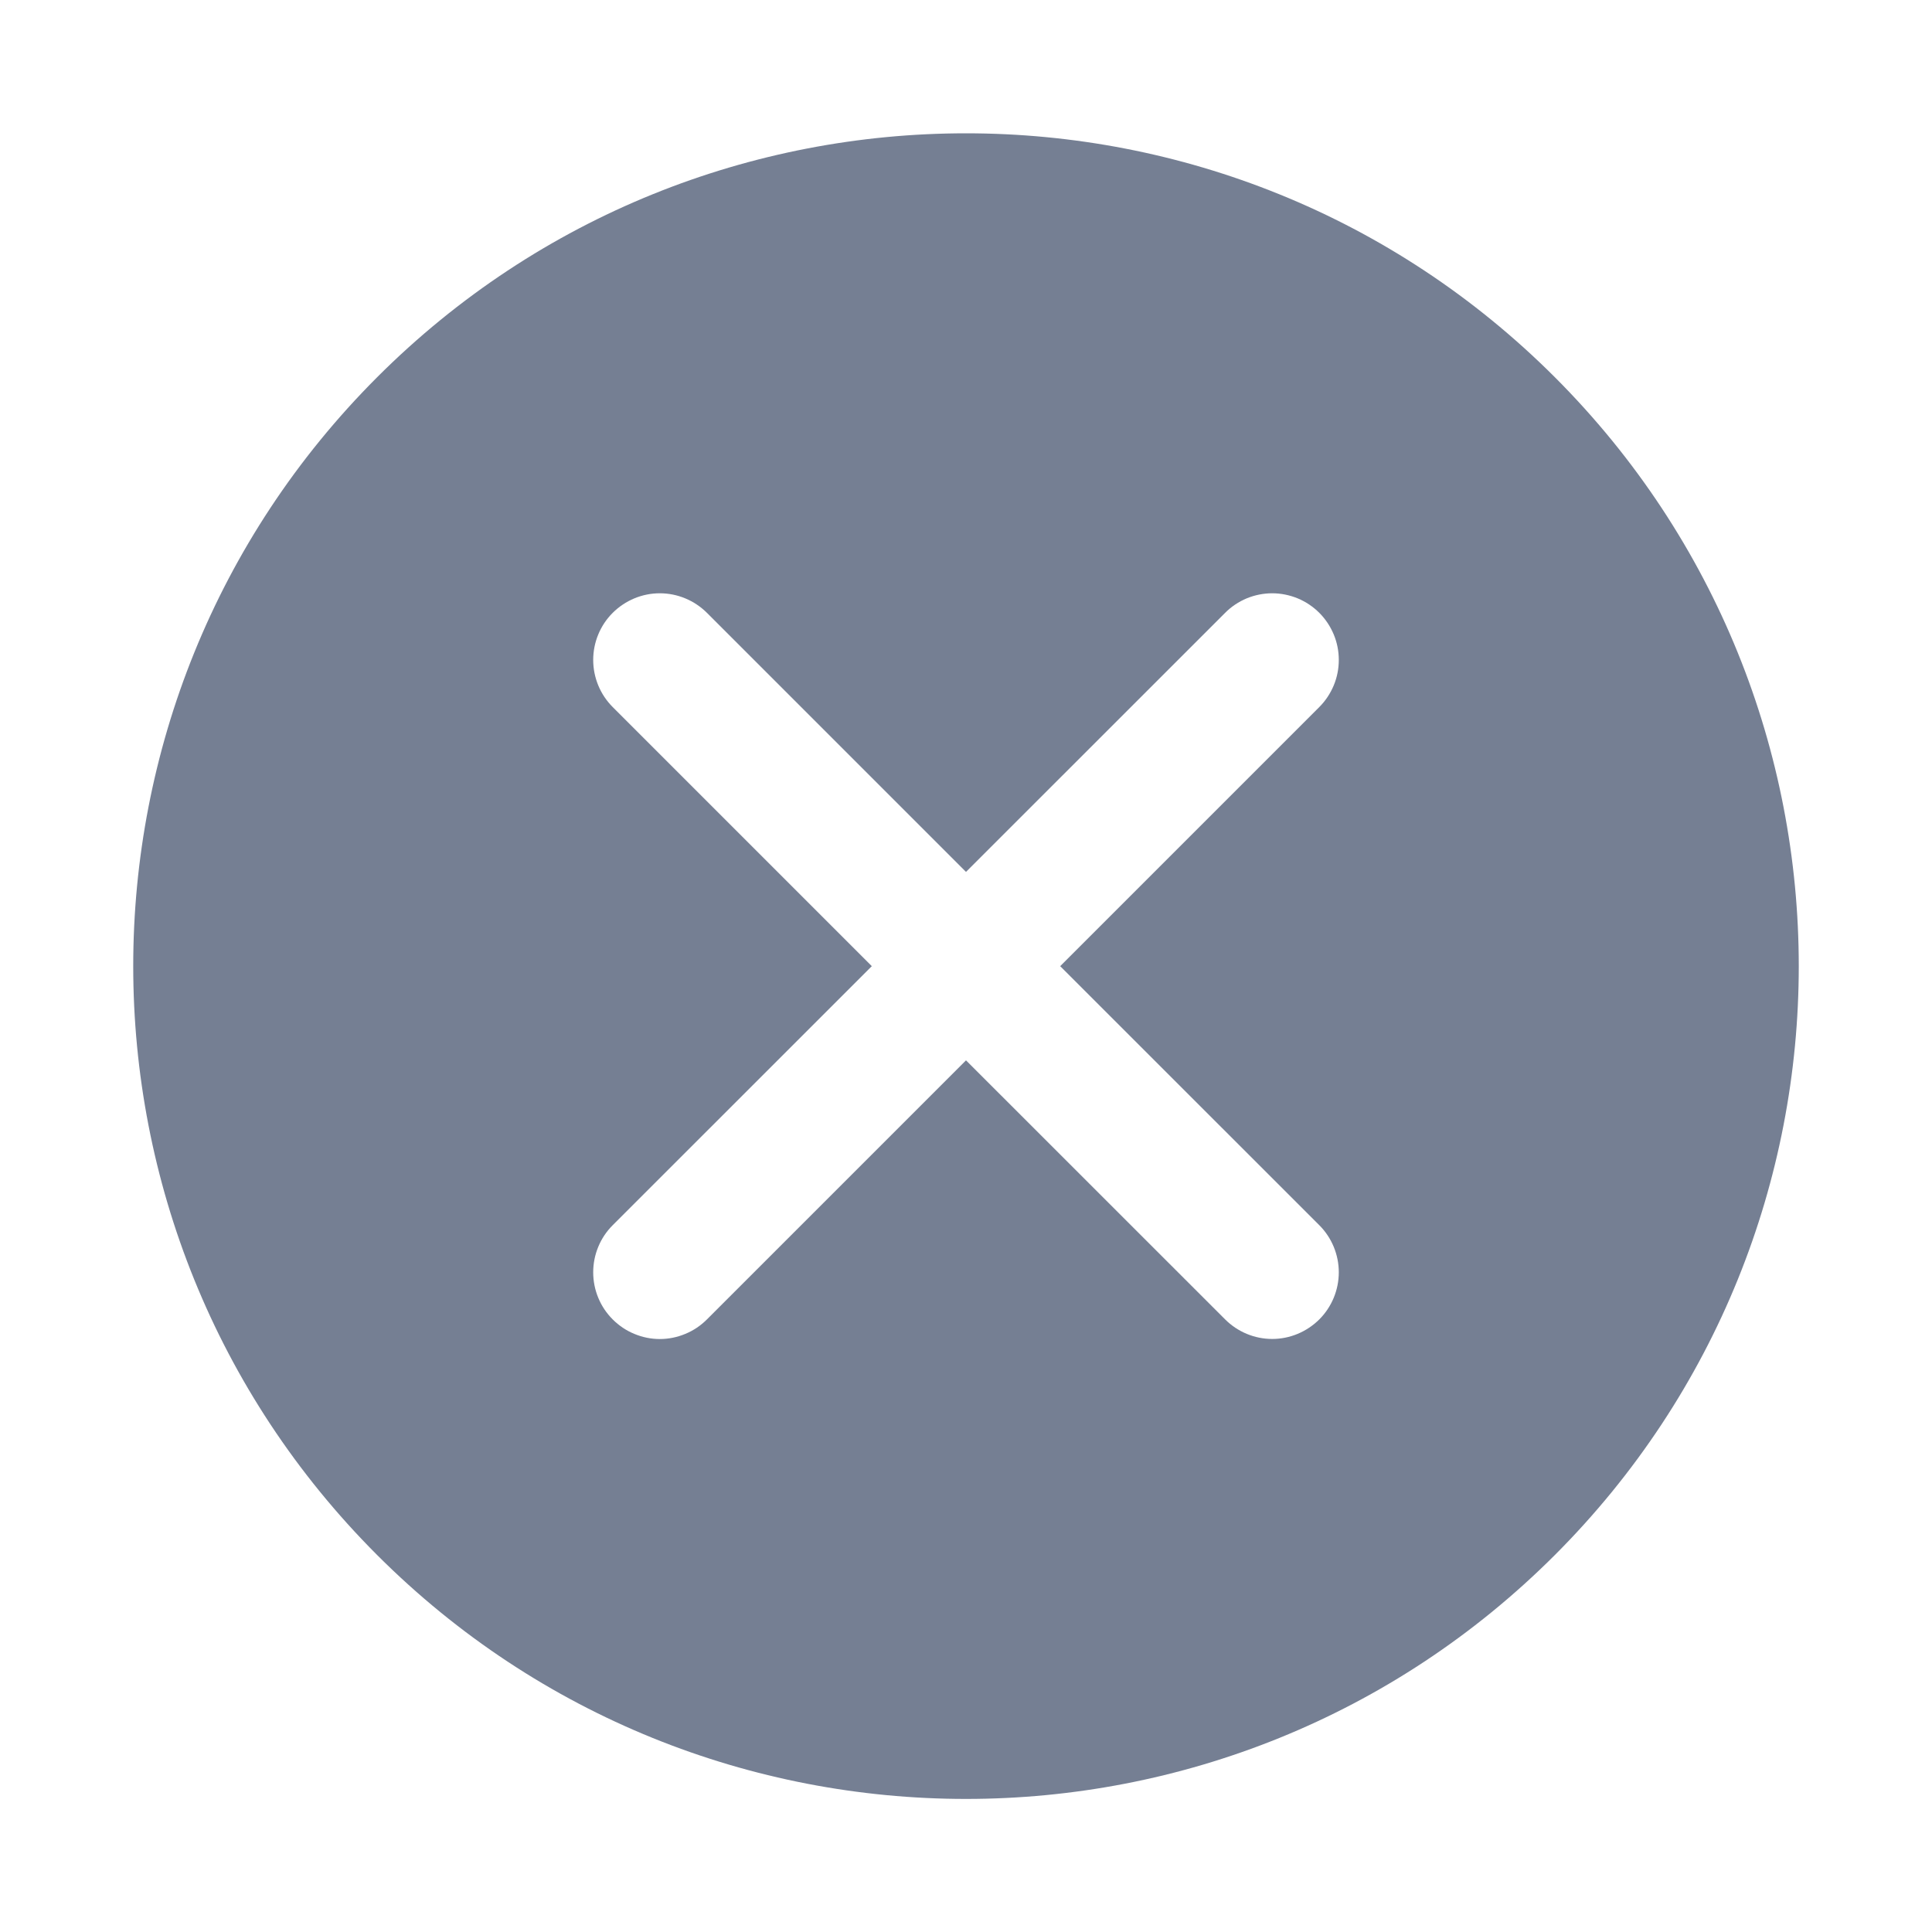 <svg width="18" height="18" viewBox="0 0 24 24" fill="none" xmlns="http://www.w3.org/2000/svg">
<path d="M19.315 4.686C15.275 0.646 8.725 0.646 4.685 4.686C0.645 8.727 0.645 15.276 4.685 19.317C8.725 23.357 15.275 23.357 19.315 19.317C23.355 15.276 23.355 8.727 19.315 4.686ZM16.389 15.22C16.544 15.375 16.631 15.586 16.631 15.805C16.631 16.024 16.544 16.235 16.389 16.39C16.233 16.545 16.023 16.633 15.804 16.633C15.584 16.633 15.374 16.545 15.219 16.39L12 13.172L8.782 16.39C8.705 16.467 8.614 16.529 8.513 16.57C8.413 16.612 8.305 16.634 8.196 16.634C8.088 16.634 7.98 16.612 7.88 16.57C7.779 16.529 7.688 16.467 7.611 16.39C7.534 16.313 7.473 16.222 7.432 16.122C7.39 16.021 7.369 15.914 7.369 15.805C7.369 15.696 7.39 15.589 7.432 15.488C7.473 15.388 7.534 15.297 7.611 15.22L10.83 12.002L7.611 8.783C7.456 8.628 7.369 8.417 7.369 8.198C7.369 7.978 7.456 7.768 7.611 7.613C7.767 7.458 7.977 7.37 8.196 7.37C8.416 7.37 8.626 7.458 8.782 7.613L12 10.831L15.219 7.613C15.295 7.536 15.387 7.475 15.487 7.433C15.587 7.392 15.695 7.37 15.804 7.37C15.912 7.37 16.02 7.392 16.12 7.433C16.221 7.475 16.312 7.536 16.389 7.613C16.466 7.69 16.526 7.781 16.568 7.881C16.61 7.982 16.631 8.089 16.631 8.198C16.631 8.307 16.61 8.414 16.568 8.515C16.526 8.615 16.466 8.706 16.389 8.783L13.17 12.002L16.389 15.22Z" fill="#757F93"/>
</svg>
